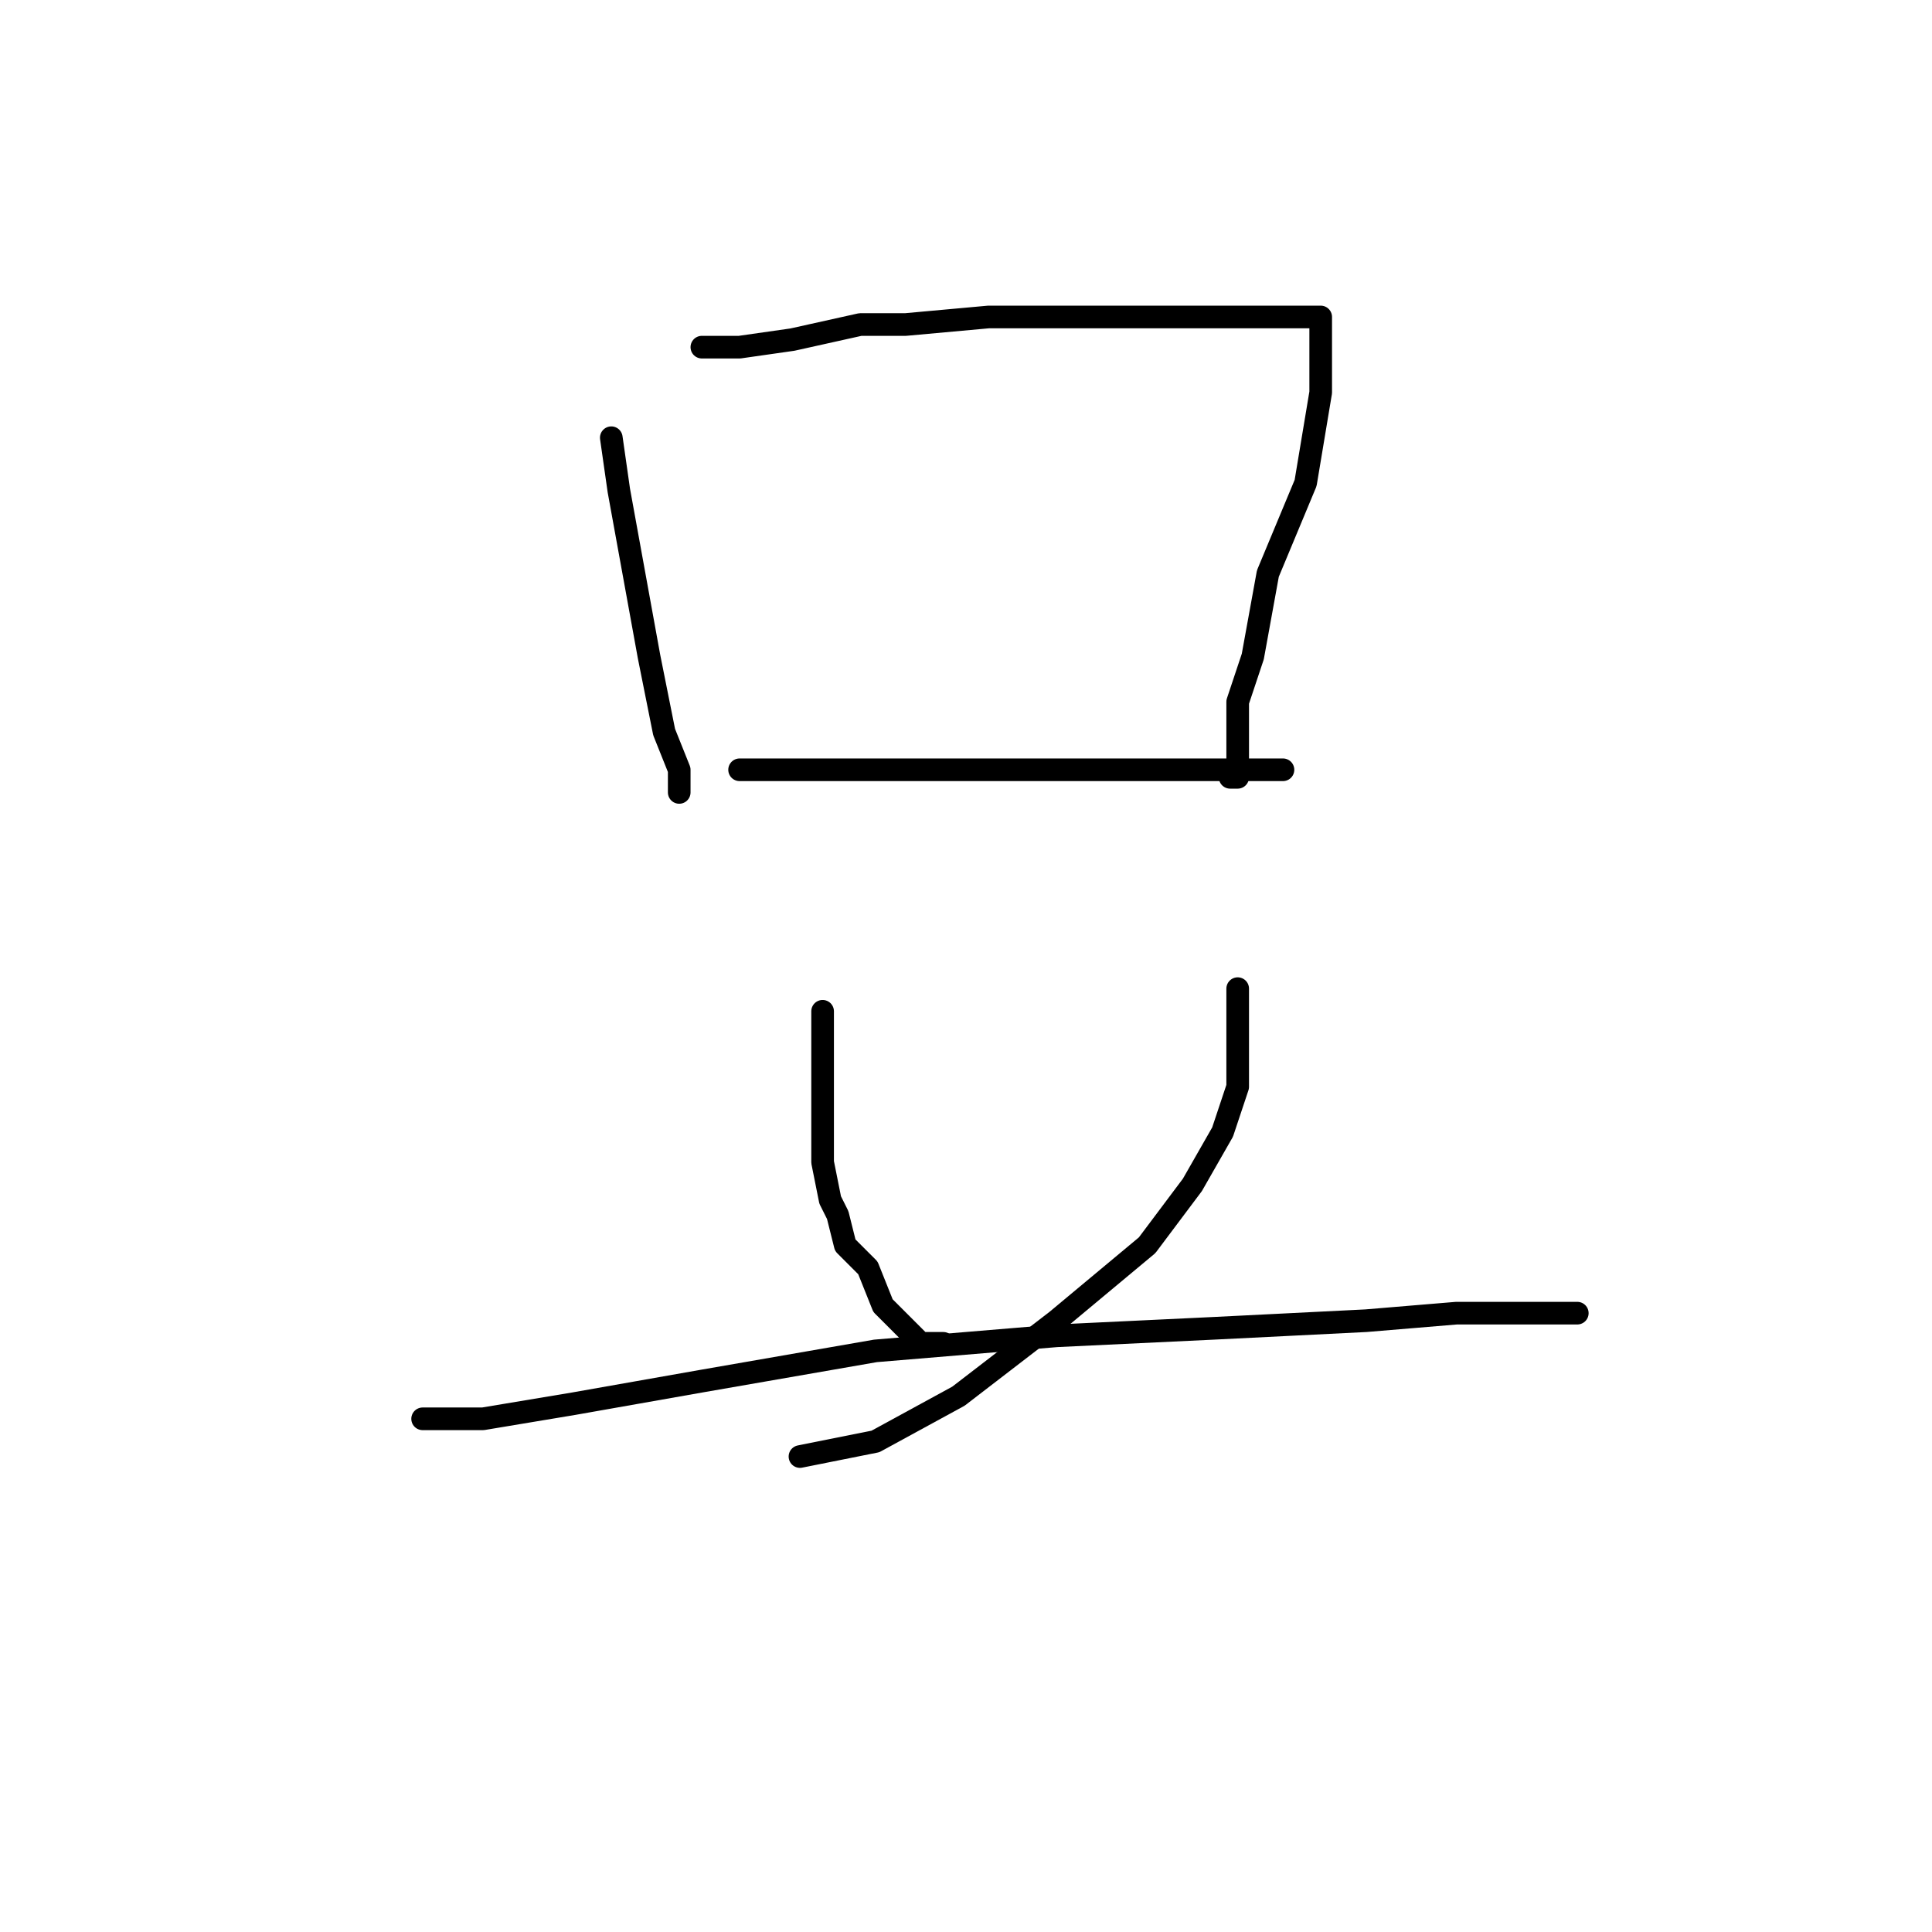 <?xml version="1.0" standalone="no"?>
    <svg width="256" height="256" xmlns="http://www.w3.org/2000/svg" version="1.1">
    <polyline stroke="black" stroke-width="3" stroke-linecap="round" fill="transparent" stroke-linejoin="round" points="81 58 82 65 86 87 88 97 90 102 90 104 90 105 90 105 " />
        <polyline stroke="black" stroke-width="3" stroke-linecap="round" fill="transparent" stroke-linejoin="round" points="93 46 95 46 98 46 105 45 114 43 120 43 131 42 144 42 157 42 166 42 172 42 174 42 175 42 175 43 175 46 175 52 173 64 168 76 166 87 164 93 164 98 164 100 164 102 164 103 163 103 163 103 " />
        <polyline stroke="black" stroke-width="3" stroke-linecap="round" fill="transparent" stroke-linejoin="round" points="98 102 101 102 105 102 118 102 131 102 138 102 151 102 161 102 166 102 169 102 170 102 166 102 166 102 " />
        <polyline stroke="black" stroke-width="3" stroke-linecap="round" fill="transparent" stroke-linejoin="round" points="109 134 109 137 109 142 109 154 110 159 111 161 112 165 115 168 117 173 120 176 122 178 123 178 124 178 125 178 125 178 " />
        <polyline stroke="black" stroke-width="3" stroke-linecap="round" fill="transparent" stroke-linejoin="round" points="164 131 164 134 164 137 164 144 162 150 158 157 152 165 140 175 127 185 116 191 106 193 106 193 " />
        <polyline stroke="black" stroke-width="3" stroke-linecap="round" fill="transparent" stroke-linejoin="round" points="56 188 64 188 76 186 93 183 116 179 140 177 161 176 181 175 193 174 202 174 206 174 208 174 209 174 209 174 " />
        </svg>